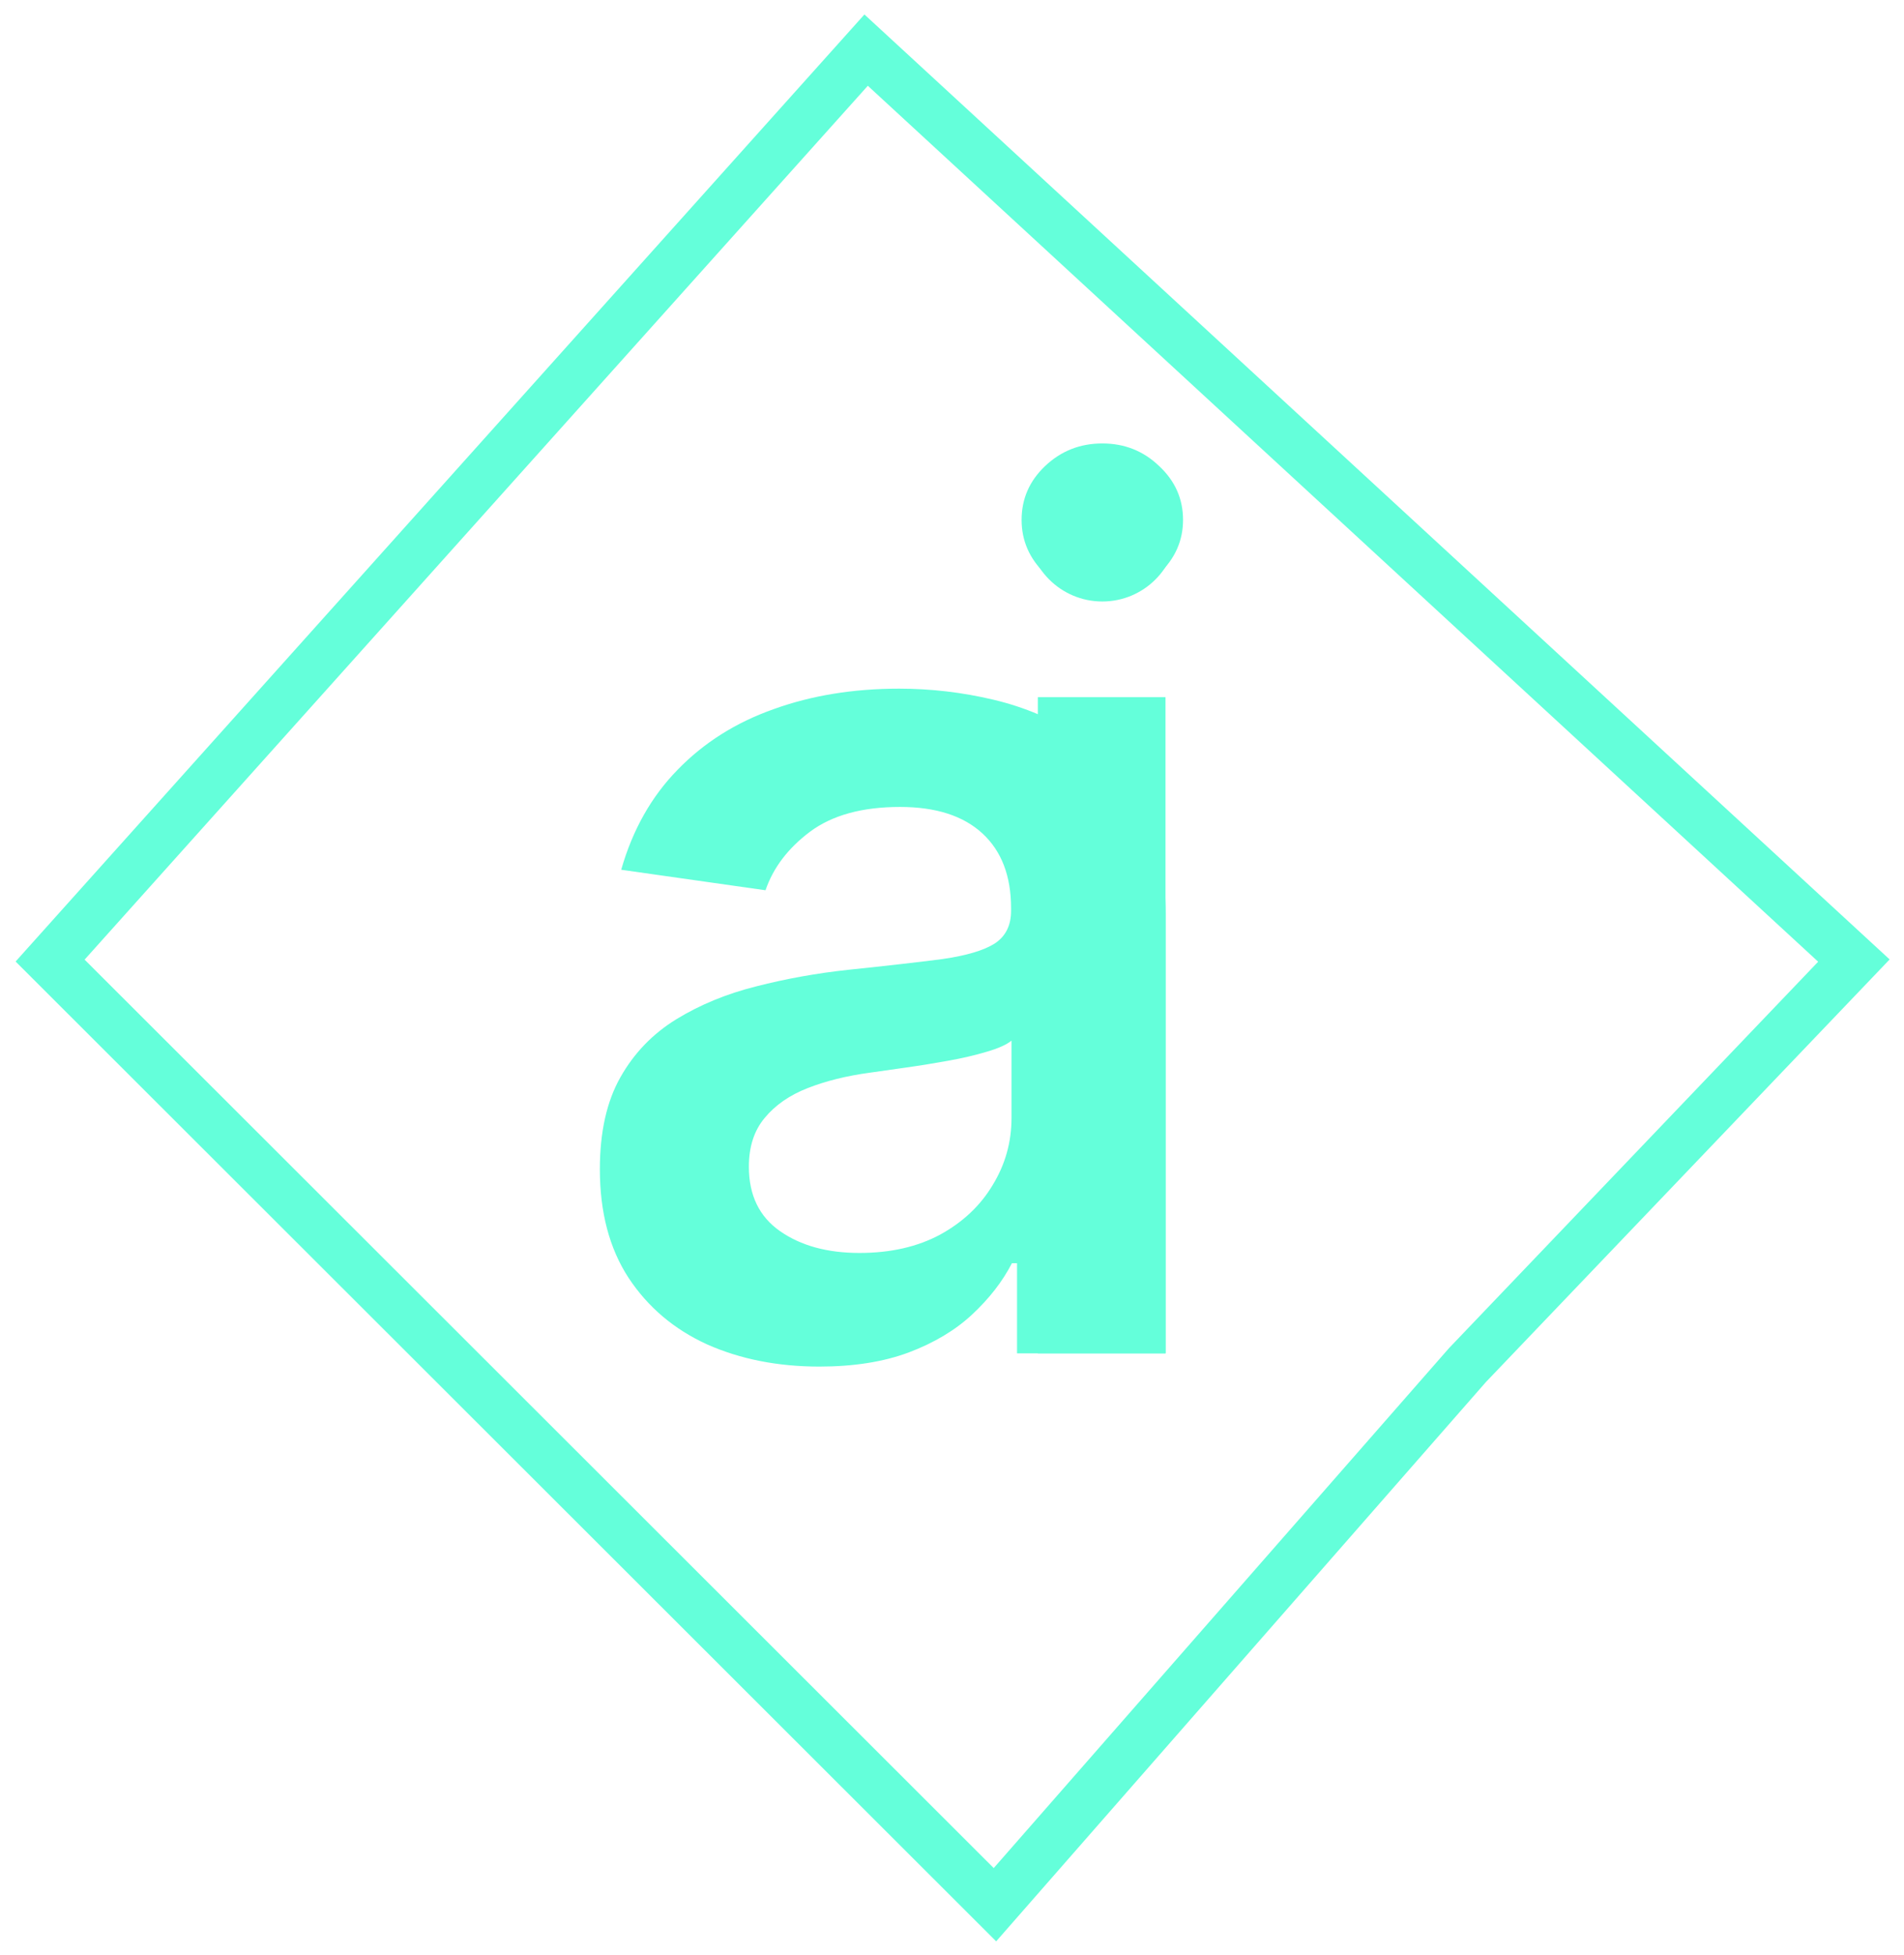 <svg width="38" height="39" viewBox="0 0 38 39" fill="none" xmlns="http://www.w3.org/2000/svg">
<path d="M20.713 27V13.909H23.261V27H20.713ZM22 11.889C21.557 11.889 21.176 11.742 20.858 11.446C20.546 11.145 20.389 10.787 20.389 10.372C20.389 9.952 20.546 9.594 20.858 9.298C21.176 8.997 21.557 8.847 22 8.847C22.443 8.847 22.821 8.997 23.134 9.298C23.452 9.594 23.611 9.952 23.611 10.372C23.611 10.787 23.452 11.145 23.134 11.446C22.821 11.742 22.443 11.889 22 11.889Z" fill="#64FFDA"/>
<path d="M16.352 27.264C15.523 27.264 14.776 27.116 14.111 26.821C13.452 26.52 12.929 26.077 12.543 25.491C12.162 24.906 11.972 24.185 11.972 23.327C11.972 22.588 12.108 21.977 12.381 21.494C12.653 21.011 13.026 20.625 13.497 20.335C13.969 20.046 14.5 19.827 15.091 19.679C15.688 19.526 16.304 19.415 16.94 19.347C17.707 19.267 18.329 19.196 18.807 19.134C19.284 19.065 19.631 18.963 19.847 18.827C20.068 18.685 20.179 18.466 20.179 18.171V18.119C20.179 17.477 19.989 16.98 19.608 16.628C19.227 16.276 18.679 16.099 17.963 16.099C17.207 16.099 16.608 16.264 16.165 16.594C15.727 16.923 15.432 17.312 15.278 17.761L12.398 17.352C12.625 16.557 13 15.892 13.523 15.358C14.046 14.818 14.685 14.415 15.44 14.148C16.196 13.875 17.031 13.739 17.946 13.739C18.577 13.739 19.204 13.812 19.829 13.96C20.454 14.108 21.026 14.352 21.543 14.693C22.06 15.028 22.474 15.486 22.787 16.065C23.105 16.645 23.264 17.369 23.264 18.239V27H20.298V25.202H20.196C20.009 25.565 19.744 25.906 19.403 26.224C19.068 26.537 18.645 26.79 18.134 26.983C17.628 27.171 17.034 27.264 16.352 27.264ZM17.153 24.997C17.773 24.997 18.31 24.875 18.764 24.631C19.219 24.381 19.568 24.051 19.812 23.642C20.062 23.233 20.188 22.787 20.188 22.304V20.761C20.091 20.841 19.926 20.915 19.693 20.983C19.466 21.051 19.21 21.111 18.926 21.162C18.642 21.213 18.361 21.259 18.082 21.298C17.804 21.338 17.562 21.372 17.358 21.401C16.898 21.463 16.486 21.565 16.122 21.707C15.758 21.849 15.472 22.048 15.261 22.304C15.051 22.554 14.946 22.878 14.946 23.276C14.946 23.844 15.153 24.273 15.568 24.562C15.983 24.852 16.511 24.997 17.153 24.997Z" fill="#64FFDA"/>
<circle cx="22" cy="10.5" r="1.5" fill="#64FFDA"/>
<path d="M17.286 1L1 19.164L19.857 38L29.286 27.236L37 19.164L17.286 1Z" stroke="#64FFDA"/>
</svg>